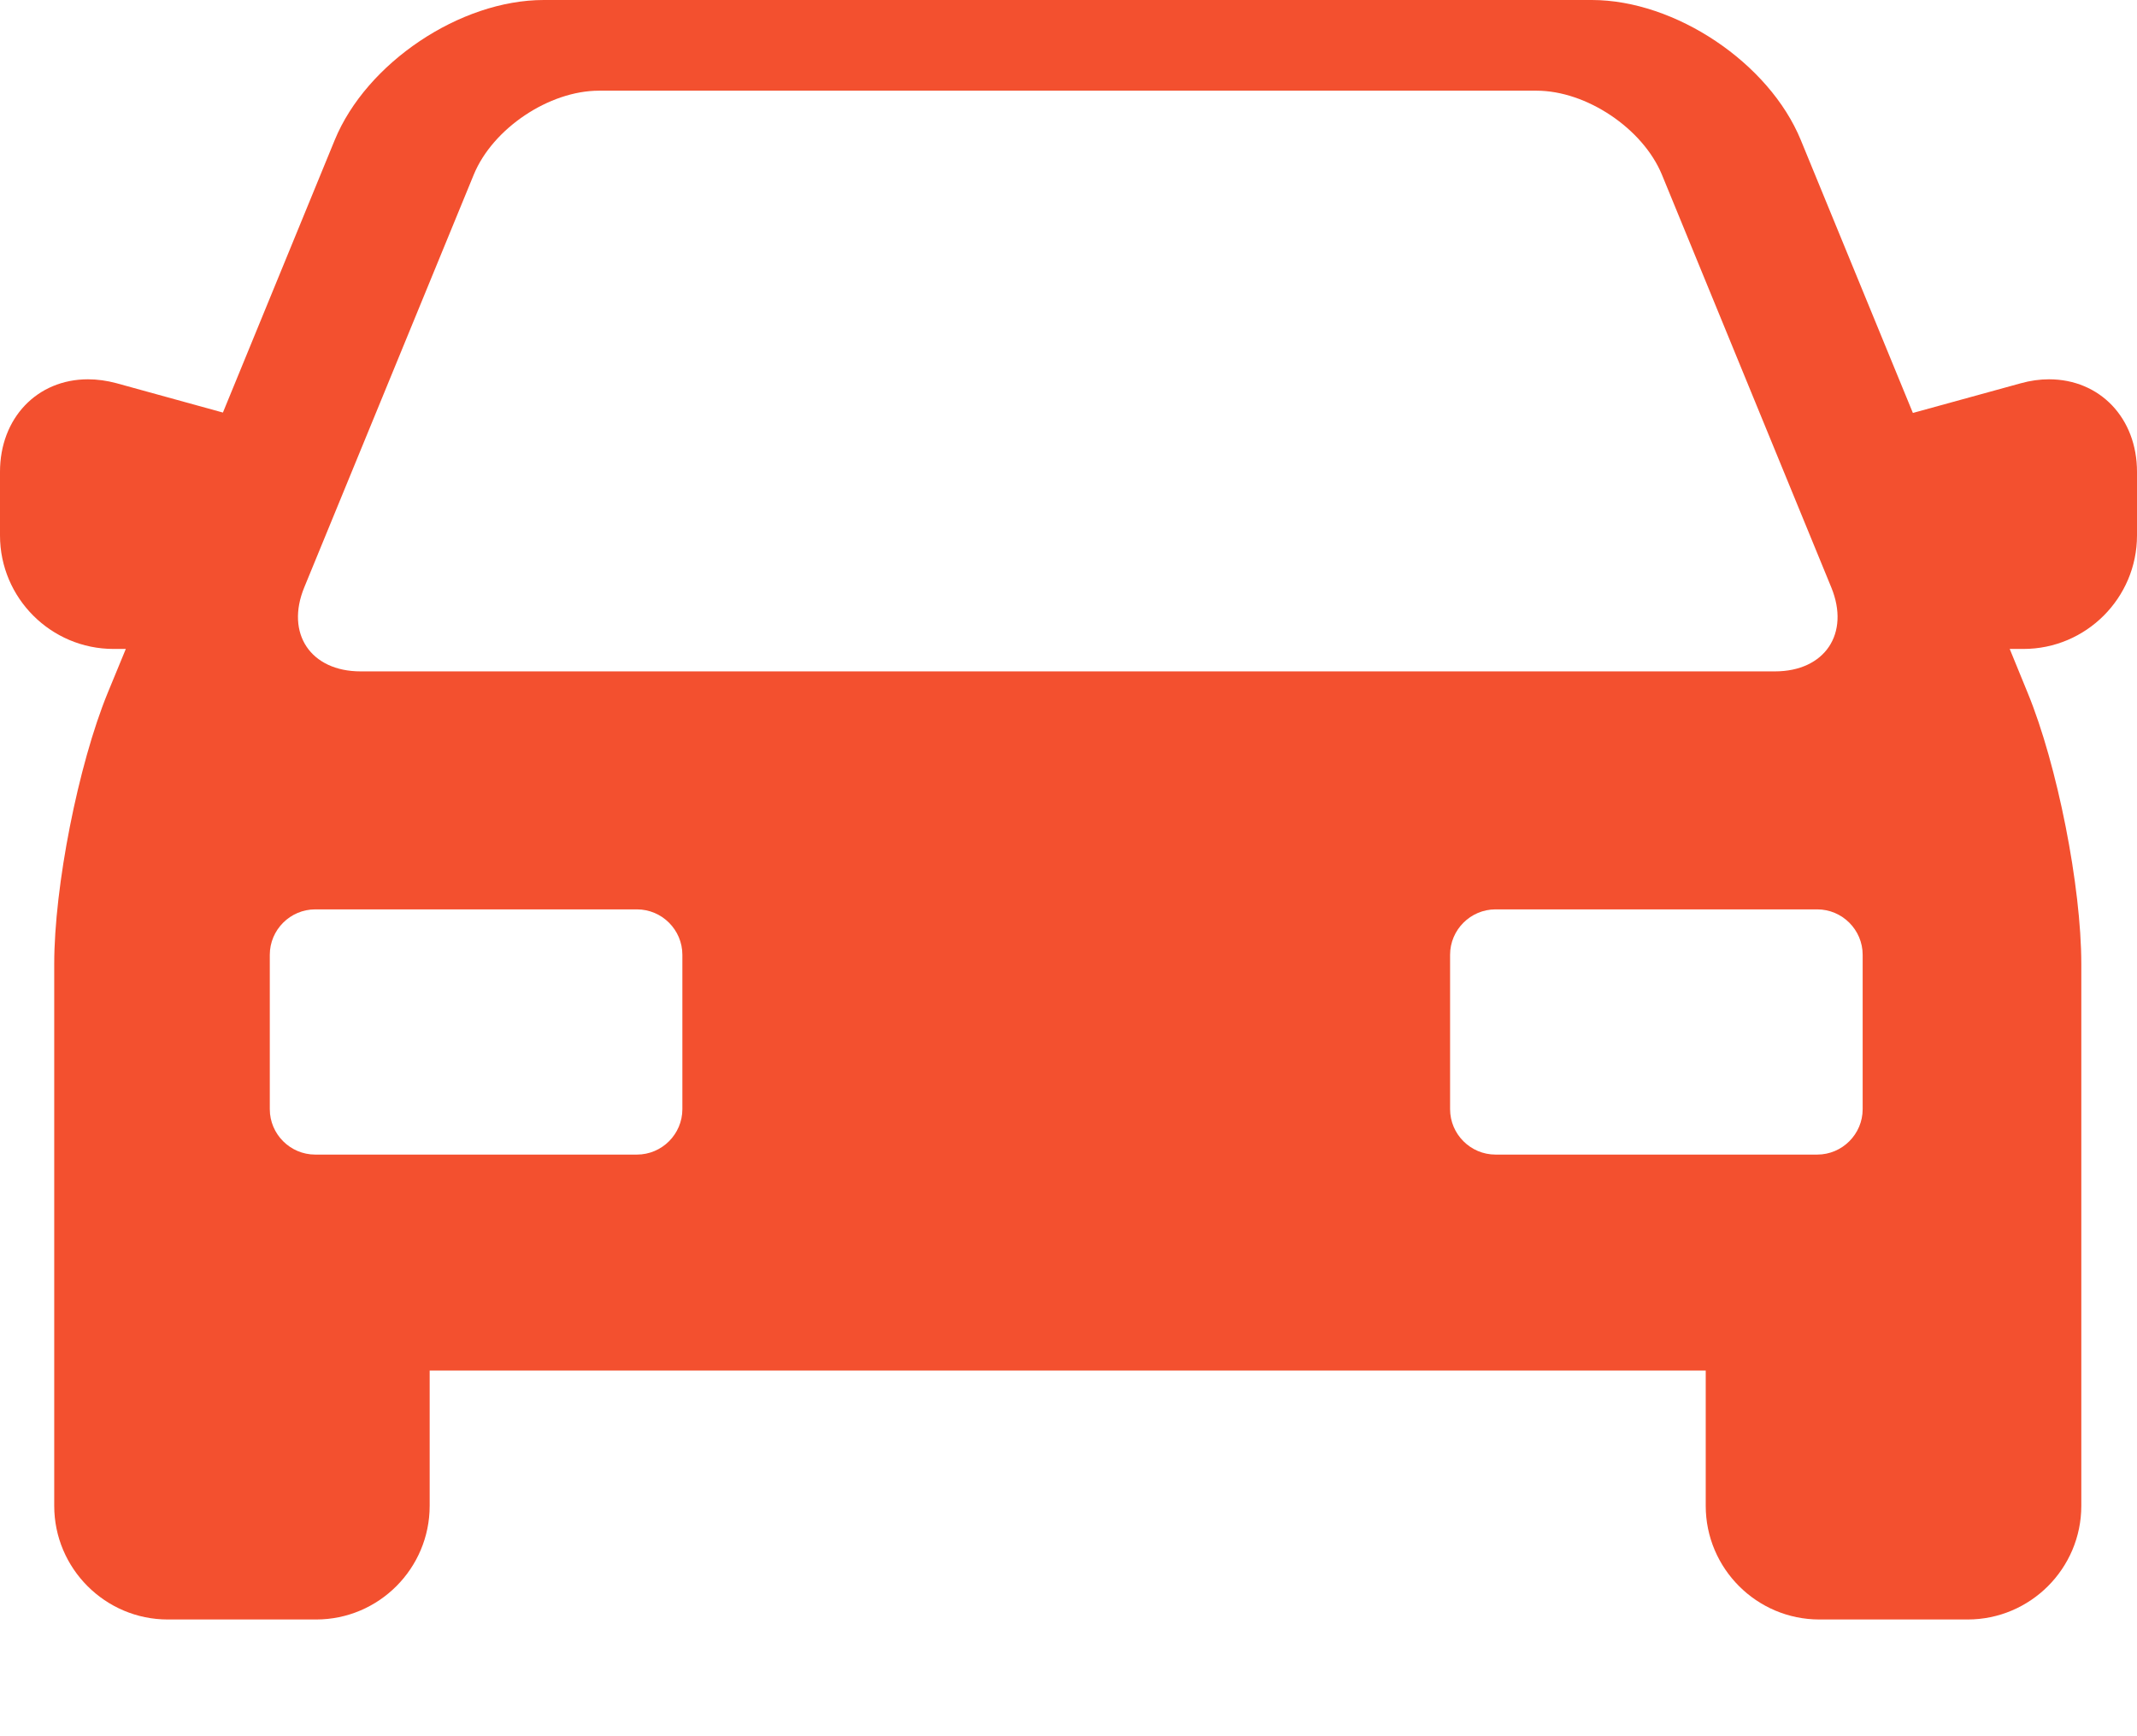 <svg width="16" height="13" viewBox="0 0 16 13" fill="none" xmlns="http://www.w3.org/2000/svg">
<g clip-path="url(#clip0_70_537)">
<path d="M15.341 2.84C15.272 2.84 15.2 2.85 15.129 2.87L14.322 3.092L13.483 1.049C13.246 0.471 12.543 0 11.918 0H4.071C3.445 0 2.743 0.471 2.506 1.049L1.669 3.089L0.871 2.869C0.8 2.85 0.728 2.84 0.659 2.84C0.277 2.84 0 3.131 0 3.533V4.009C0 4.478 0.382 4.859 0.85 4.859H0.942L0.806 5.189C0.586 5.726 0.406 6.637 0.406 7.218V11.275C0.406 11.744 0.788 12.126 1.256 12.126H2.367C2.836 12.126 3.217 11.744 3.217 11.275V10.262H12.771V11.275C12.771 11.744 13.153 12.126 13.622 12.126H14.732C15.201 12.126 15.583 11.744 15.583 11.275V7.218C15.583 6.637 15.403 5.726 15.182 5.189L15.047 4.859H15.15C15.618 4.859 16 4.478 16 4.009V3.533C16 3.131 15.723 2.84 15.341 2.84ZM2.278 4.398L3.547 1.308C3.689 0.962 4.111 0.679 4.485 0.679H11.504C11.878 0.679 12.3 0.962 12.443 1.308L13.711 4.398C13.853 4.744 13.663 5.027 13.289 5.027H2.7C2.326 5.027 2.136 4.744 2.278 4.398ZM5.109 8.305C5.109 8.492 4.956 8.645 4.769 8.645H2.36C2.173 8.645 2.02 8.492 2.02 8.305V7.149C2.02 6.962 2.173 6.809 2.36 6.809H4.769C4.956 6.809 5.109 6.962 5.109 7.149V8.305ZM13.946 8.305C13.946 8.492 13.793 8.645 13.606 8.645H11.197C11.01 8.645 10.857 8.492 10.857 8.305V7.149C10.857 6.962 11.01 6.809 11.197 6.809H13.606C13.793 6.809 13.946 6.962 13.946 7.149V8.305Z" fill="#F3502F"/>
</g>
<defs>
<clipPath id="clip0_70_537">
<rect width="16" height="12.126" fill="white"/>
</clipPath>
</defs>
</svg>

